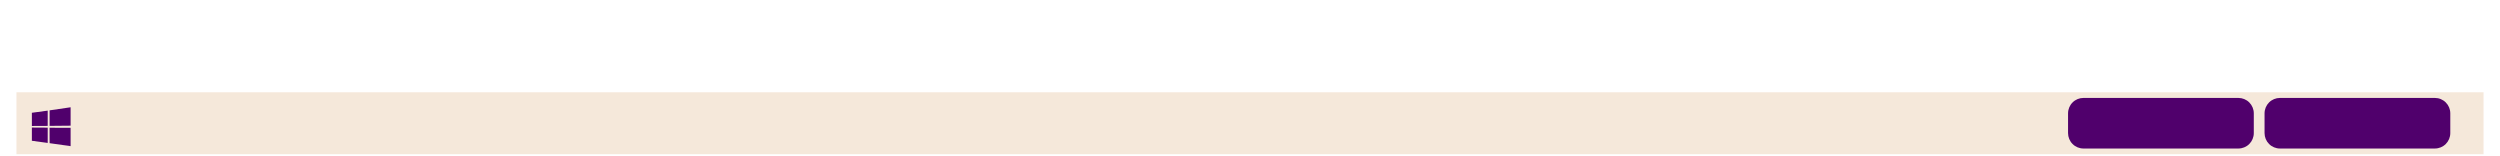 <svg xmlns="http://www.w3.org/2000/svg" xmlns:xlink="http://www.w3.org/1999/xlink" width="800" zoomAndPan="magnify" viewBox="0 0 600 37.5" height="50" preserveAspectRatio="xMidYMid meet" version="1.0"><defs><clipPath id="d307e03a71"><path d="M 3.949 22.137 L 596.051 22.137 L 596.051 37.008 L 3.949 37.008 Z M 3.949 22.137 " clip-rule="nonzero"/></clipPath><clipPath id="8317ee0d27"><path d="M 7.648 25.734 L 17 25.734 L 17 35.355 L 7.648 35.355 Z M 7.648 25.734 " clip-rule="nonzero"/></clipPath><clipPath id="c0c0c98126"><path d="M 543.492 23.504 L 588.117 23.504 L 588.117 35.645 L 543.492 35.645 Z M 543.492 23.504 " clip-rule="nonzero"/></clipPath><clipPath id="c5b85f18cb"><path d="M 547.191 23.504 L 584.367 23.504 C 585.352 23.504 586.293 23.891 586.984 24.586 C 587.68 25.281 588.07 26.223 588.07 27.203 L 588.07 31.941 C 588.07 32.922 587.68 33.863 586.984 34.559 C 586.293 35.254 585.352 35.645 584.367 35.645 L 547.191 35.645 C 546.211 35.645 545.27 35.254 544.574 34.559 C 543.883 33.863 543.492 32.922 543.492 31.941 L 543.492 27.203 C 543.492 26.223 543.883 25.281 544.574 24.586 C 545.27 23.891 546.211 23.504 547.191 23.504 Z M 547.191 23.504 " clip-rule="nonzero"/></clipPath><clipPath id="387ec9884d"><path d="M 496.332 23.504 L 540.957 23.504 L 540.957 35.645 L 496.332 35.645 Z M 496.332 23.504 " clip-rule="nonzero"/></clipPath><clipPath id="c3ab931887"><path d="M 500.031 23.504 L 537.211 23.504 C 538.191 23.504 539.133 23.891 539.828 24.586 C 540.52 25.281 540.91 26.223 540.91 27.203 L 540.91 31.941 C 540.91 32.922 540.52 33.863 539.828 34.559 C 539.133 35.254 538.191 35.645 537.211 35.645 L 500.031 35.645 C 499.051 35.645 498.109 35.254 497.418 34.559 C 496.723 33.863 496.332 32.922 496.332 31.941 L 496.332 27.203 C 496.332 26.223 496.723 25.281 497.418 24.586 C 498.109 23.891 499.051 23.504 500.031 23.504 Z M 500.031 23.504 " clip-rule="nonzero"/></clipPath></defs><g clip-path="url(#d307e03a71)"><path fill="#f5e8da" d="M 3.949 22.137 L 596.055 22.137 L 596.055 37.008 L 3.949 37.008 Z M 3.949 22.137 " fill-opacity="1" fill-rule="nonzero"/></g><g clip-path="url(#8317ee0d27)"><path fill="#50006c" d="M 7.648 27.066 L 11.449 26.551 L 11.449 30.215 L 7.652 30.234 Z M 11.449 30.637 L 11.449 34.305 L 7.648 33.785 L 7.648 30.613 Z M 11.906 26.484 L 16.945 25.746 L 16.945 30.164 L 11.906 30.211 Z M 16.945 30.676 L 16.945 35.074 L 11.906 34.363 L 11.898 30.66 Z M 16.945 30.676 " fill-opacity="1" fill-rule="nonzero"/></g><g clip-path="url(#c0c0c98126)"><g clip-path="url(#c5b85f18cb)"><path fill="#50006c" d="M 543.492 23.504 L 588.07 23.504 L 588.07 35.645 L 543.492 35.645 Z M 543.492 23.504 " fill-opacity="1" fill-rule="nonzero"/></g></g><g clip-path="url(#387ec9884d)"><g clip-path="url(#c3ab931887)"><path fill="#50006c" d="M 496.332 23.504 L 540.91 23.504 L 540.91 35.645 L 496.332 35.645 Z M 496.332 23.504 " fill-opacity="1" fill-rule="nonzero"/></g></g></svg>
